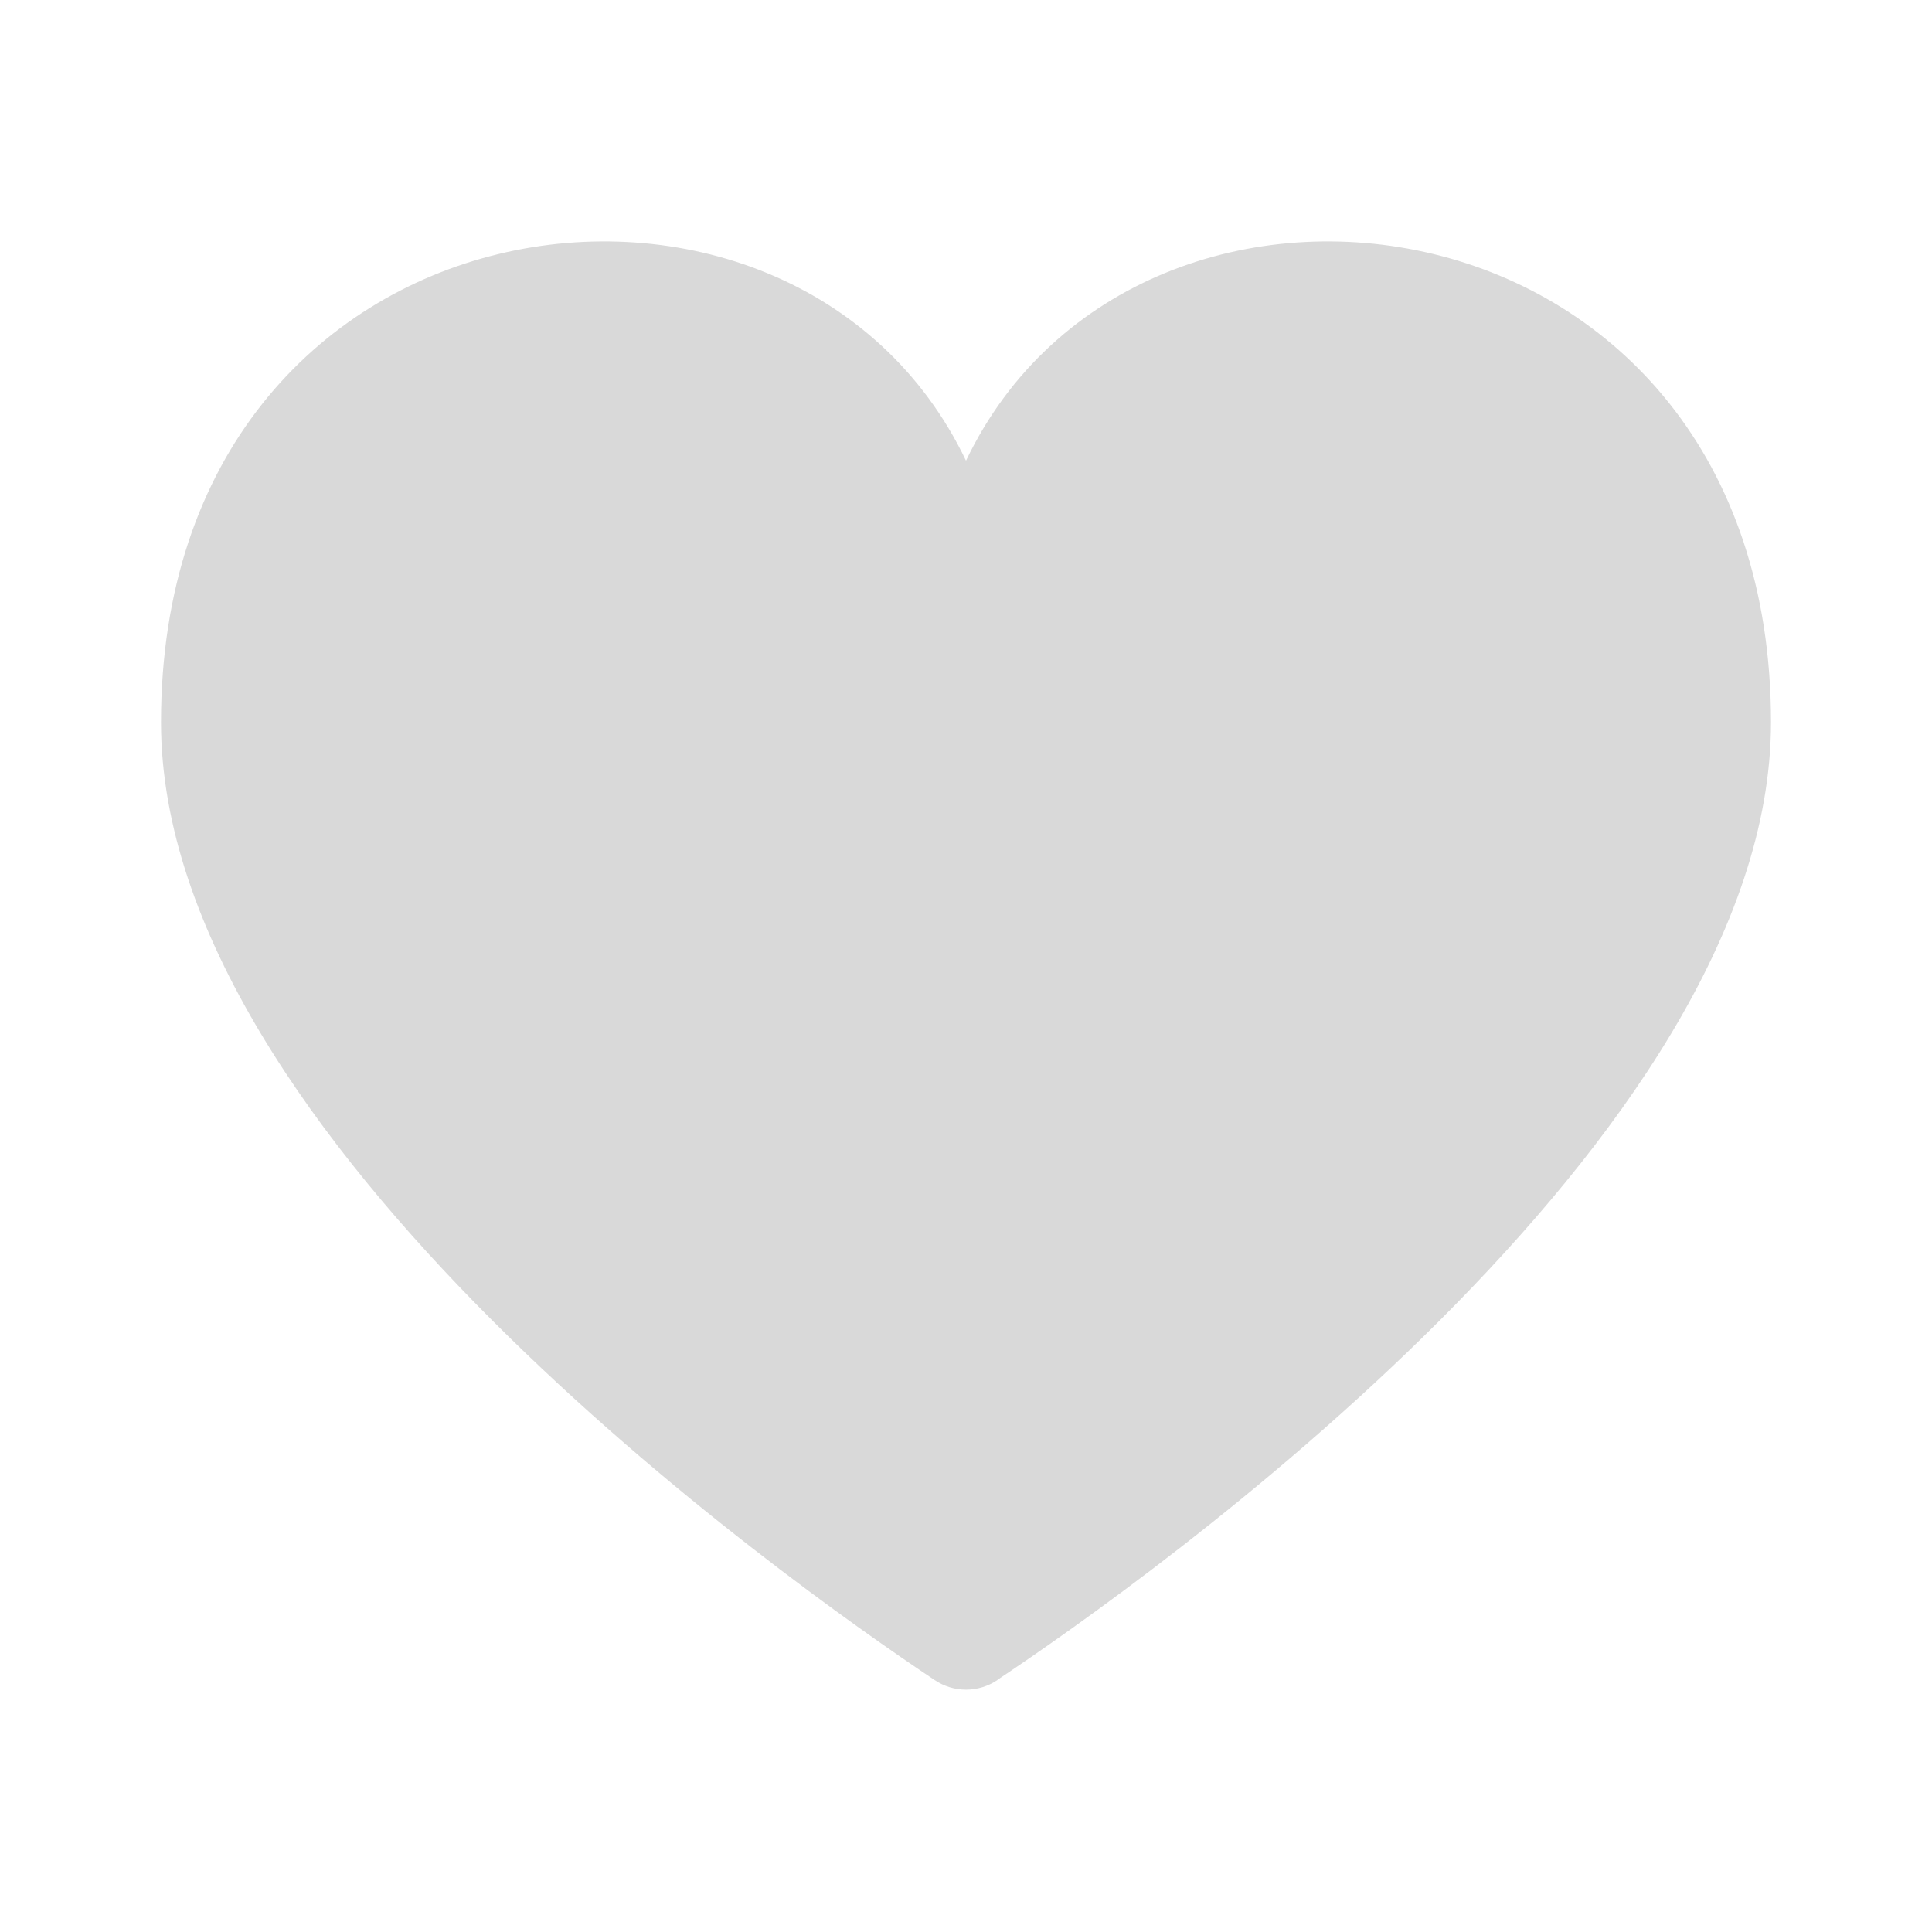 <svg width="128" height="128" viewBox="0 0 128 128" fill="none" xmlns="http://www.w3.org/2000/svg">
<path d="M66.08 111.307C65.466 111.722 64.742 111.944 64 111.944C63.259 111.944 62.534 111.722 61.92 111.307C52.075 104.731 10.667 75.467 10.667 47.856C10.667 12.229 52.533 6.523 64 30.523C75.467 6.523 117.333 12.229 117.333 47.856C117.333 75.472 75.925 104.731 66.08 111.296V111.307Z" fill="#D9D9D9"/>
</svg>
